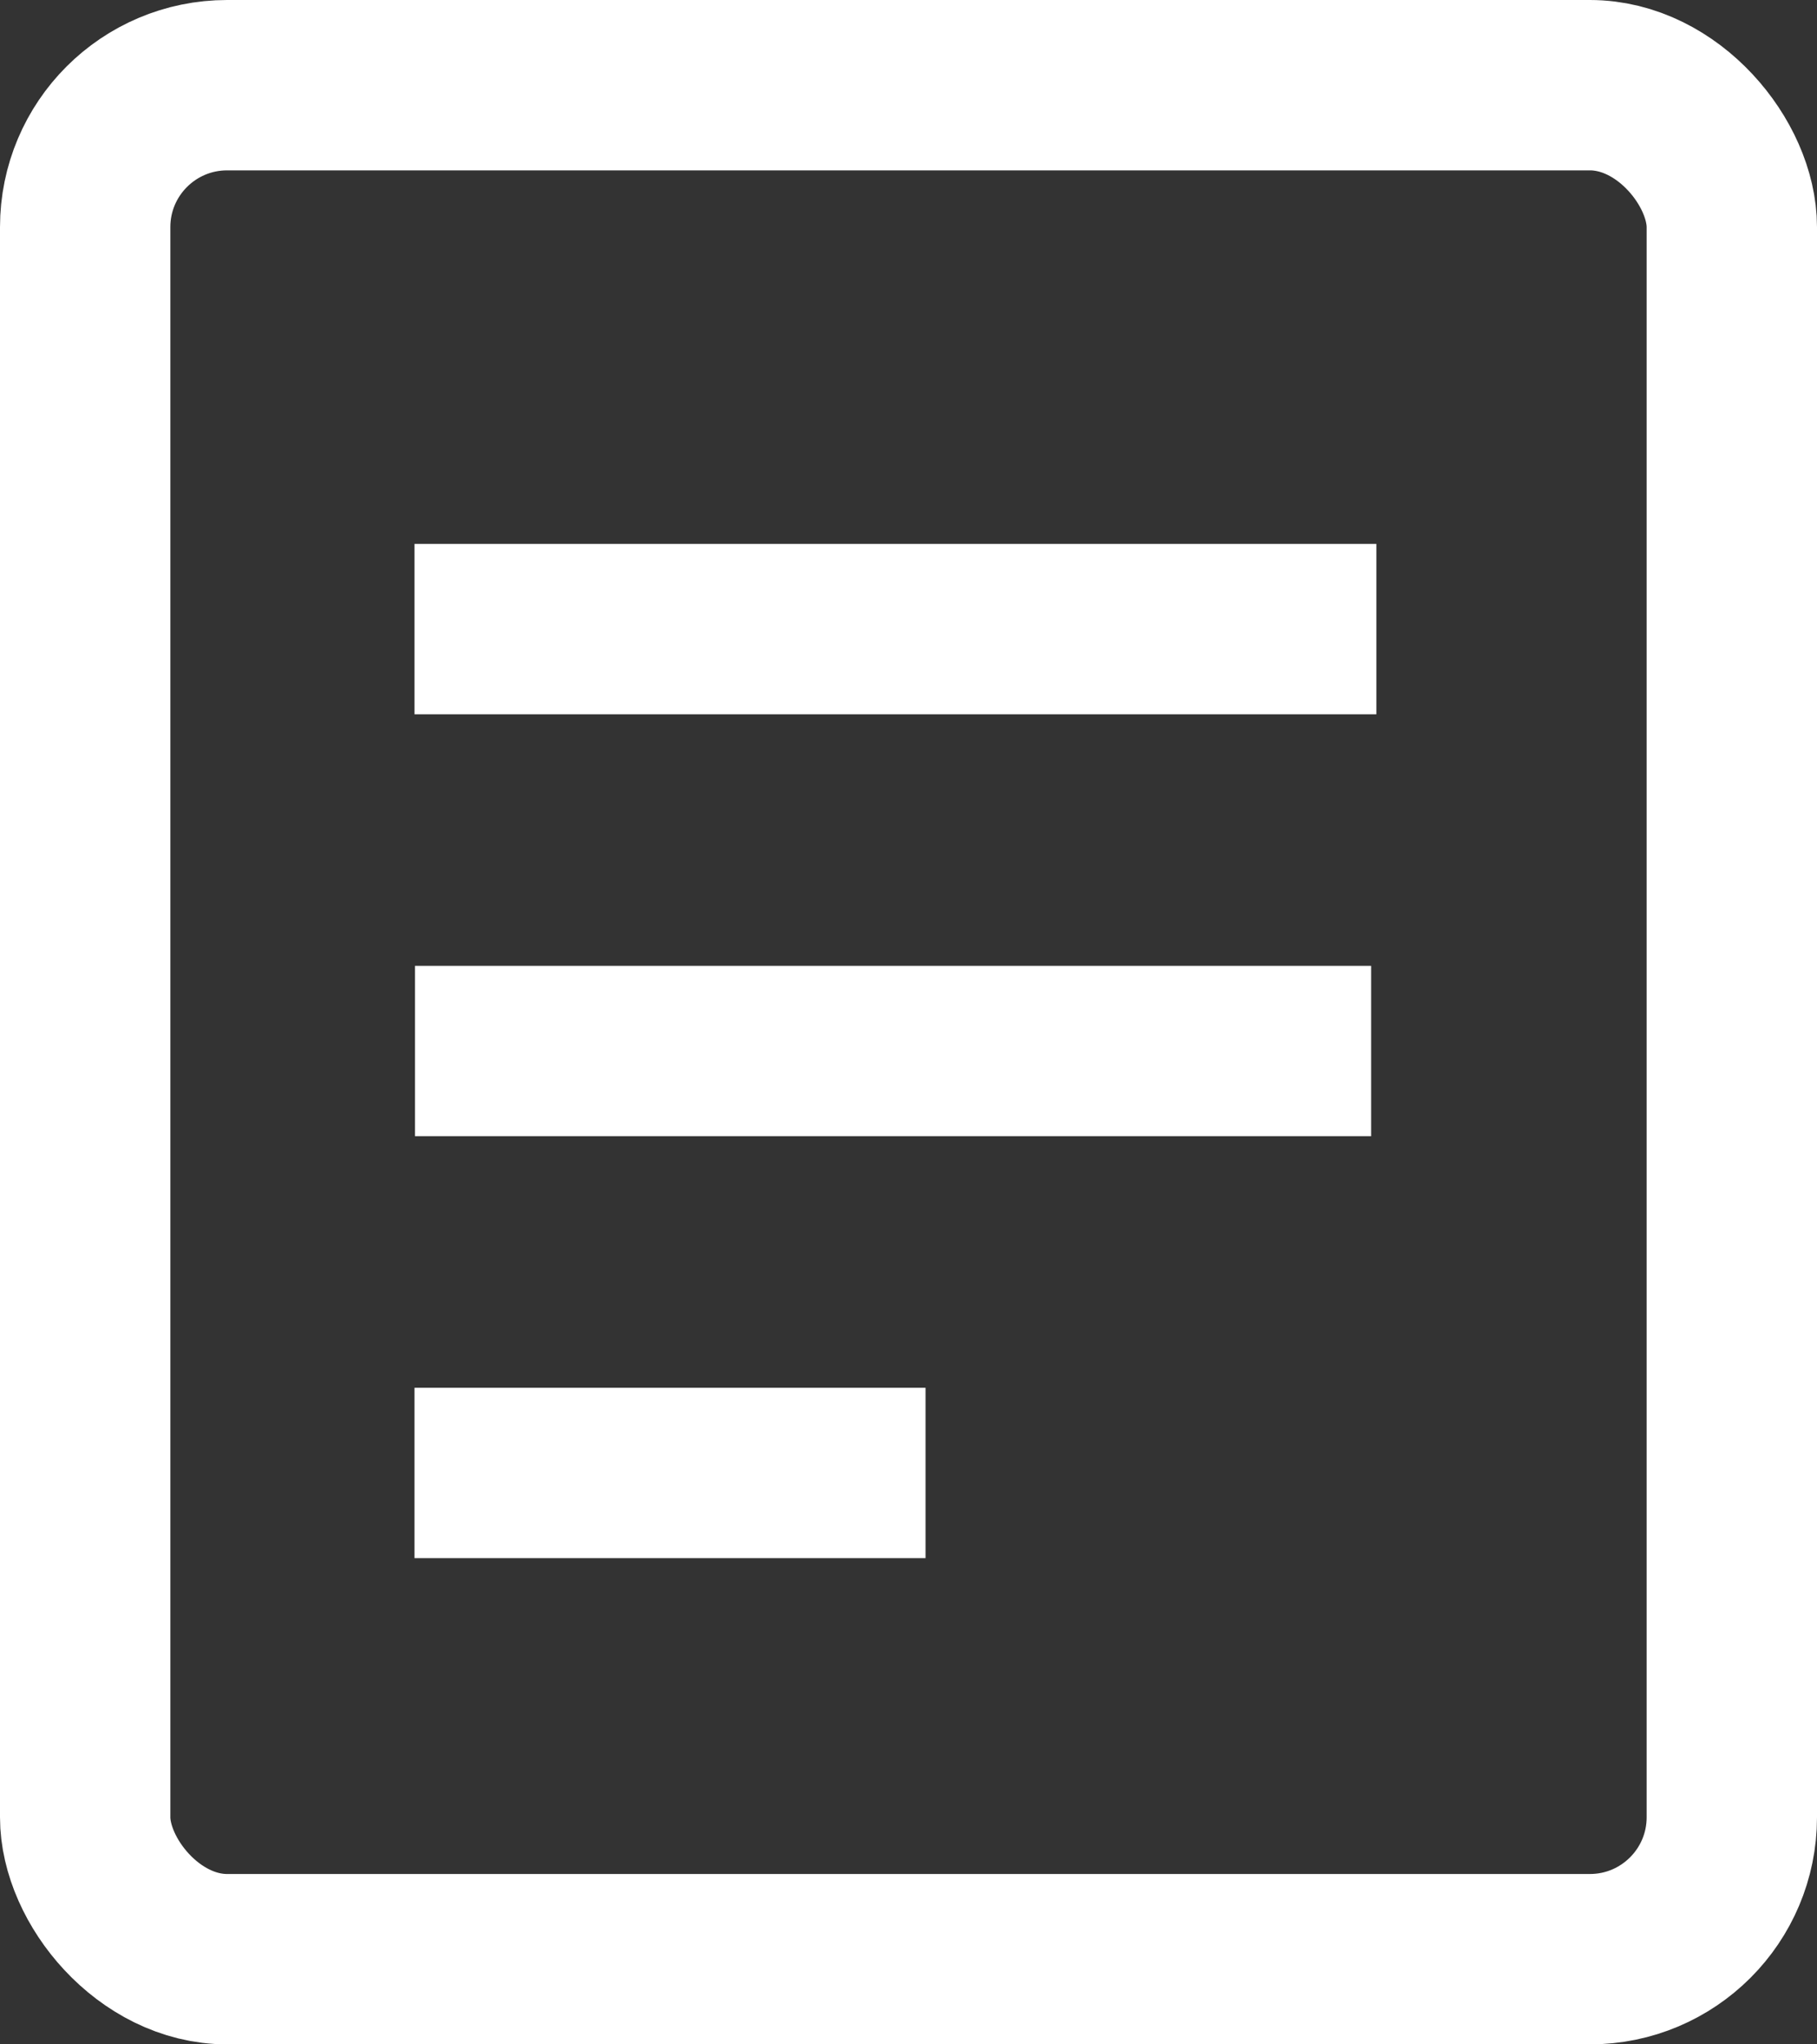 <svg xmlns="http://www.w3.org/2000/svg" width="16" height="18" viewBox="0 0 16 18">
  <rect x="0" y="0" width="16" height="18" fill="#333333" stroke="none"/>
  <g id="Icon_menu" transform="translate(-1)">
    <g id="사각형_17845" data-name="사각형 17845" transform="translate(1)" fill="none" stroke="#fff" stroke-width="1.5">
      <rect width="16" height="18" rx="2" stroke="none"/>
      <rect x="0.75" y="0.75" width="14.5" height="16.5" rx="1.25" fill="none"/>
    </g>
    <line id="선_237" data-name="선 237" x2="6.97" transform="translate(5.4 5.539)" fill="none" stroke="#fff" stroke-linecap="square" stroke-linejoin="round" stroke-miterlimit="10" stroke-width="1.5"/>
    <line id="선_238" data-name="선 238" x2="6.92" transform="translate(5.404 9.254)" fill="none" stroke="#fff" stroke-linecap="square" stroke-linejoin="round" stroke-miterlimit="10" stroke-width="1.5"/>
    <path id="패스_66010" data-name="패스 66010" d="M0,0H3" transform="translate(5.4 12.969)" fill="none" stroke="#fff" stroke-linecap="square" stroke-width="1.5"/>
  </g>
</svg>
